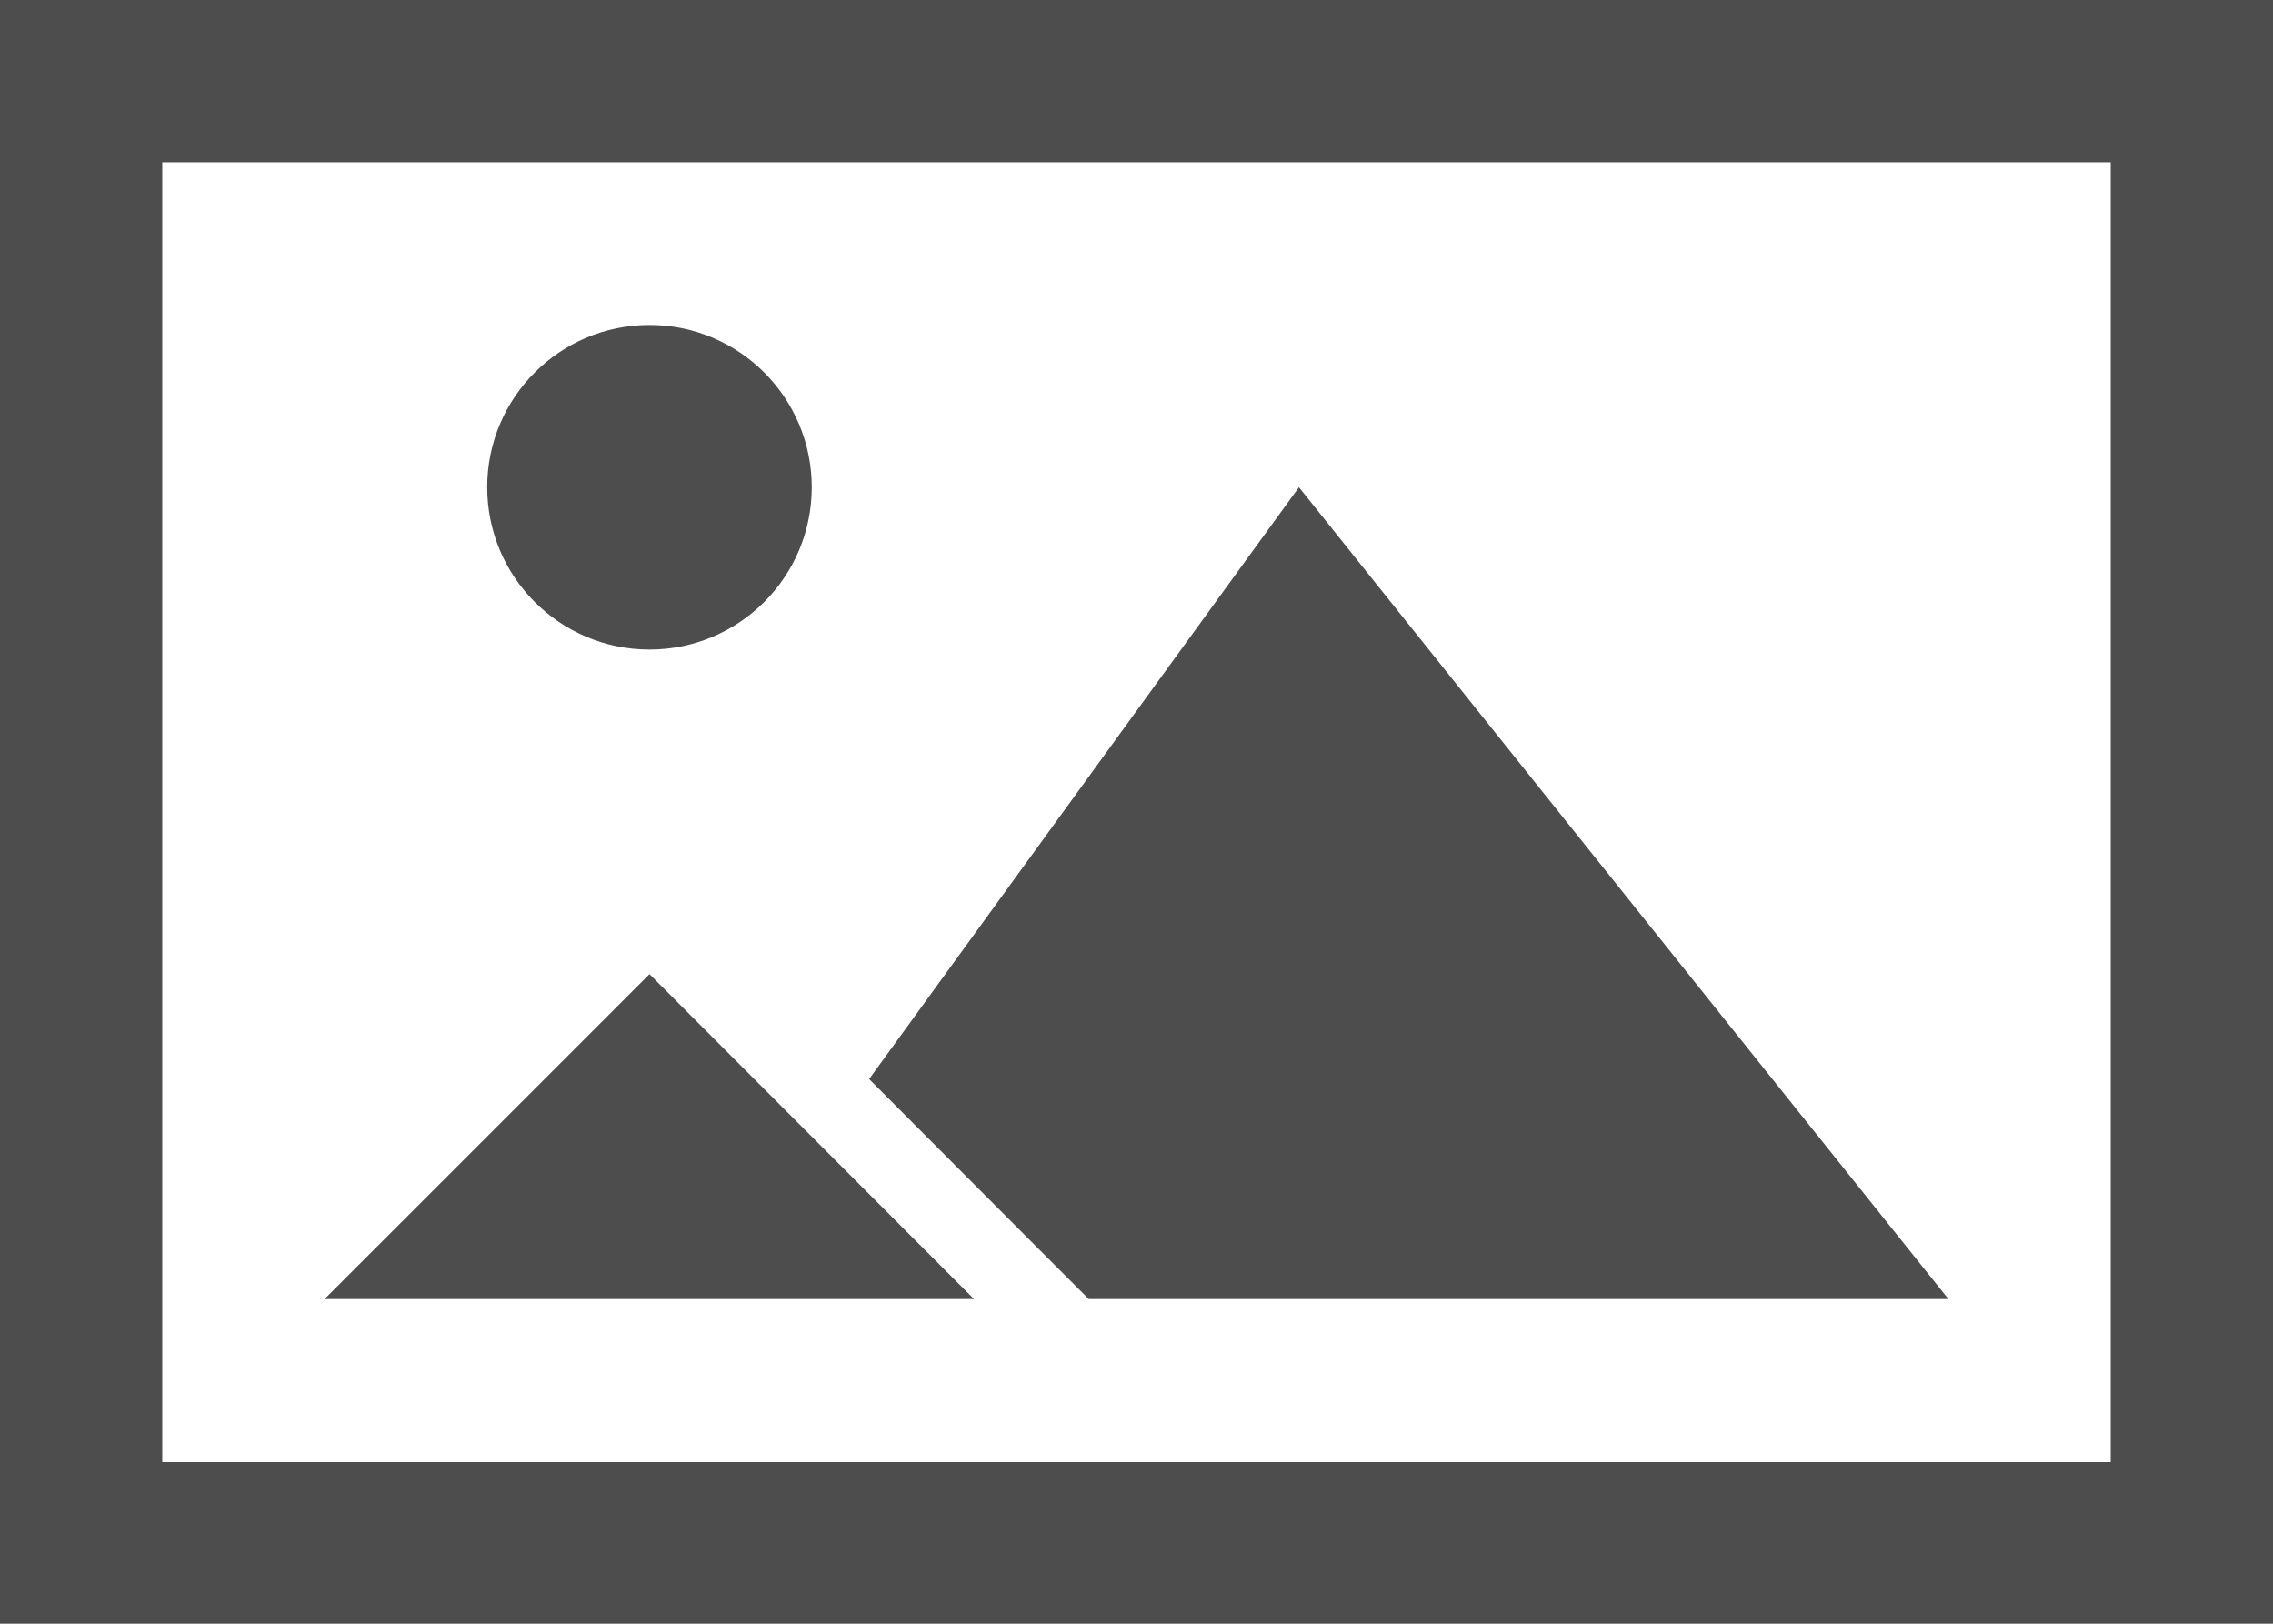 <svg xmlns="http://www.w3.org/2000/svg" viewBox="0 0 62.19 44.42"><defs><style>.cls-1{fill:#4d4d4d;}</style></defs><g id="レイヤー_2" data-name="レイヤー 2"><g id="Q_A" data-name="Q&amp;A"><path class="cls-1" d="M57.75,4.44V40H4.44V4.44H57.75M62.19,0H0V44.42H62.19V0Z"/><circle class="cls-1" cx="17.77" cy="13.33" r="4.44"/><polygon class="cls-1" points="17.77 26.65 8.88 35.54 26.65 35.54 17.77 26.65"/><polygon class="cls-1" points="29.79 35.54 53.31 35.54 35.54 13.33 23.78 29.52 28.22 33.97 29.79 35.54"/></g></g></svg>
